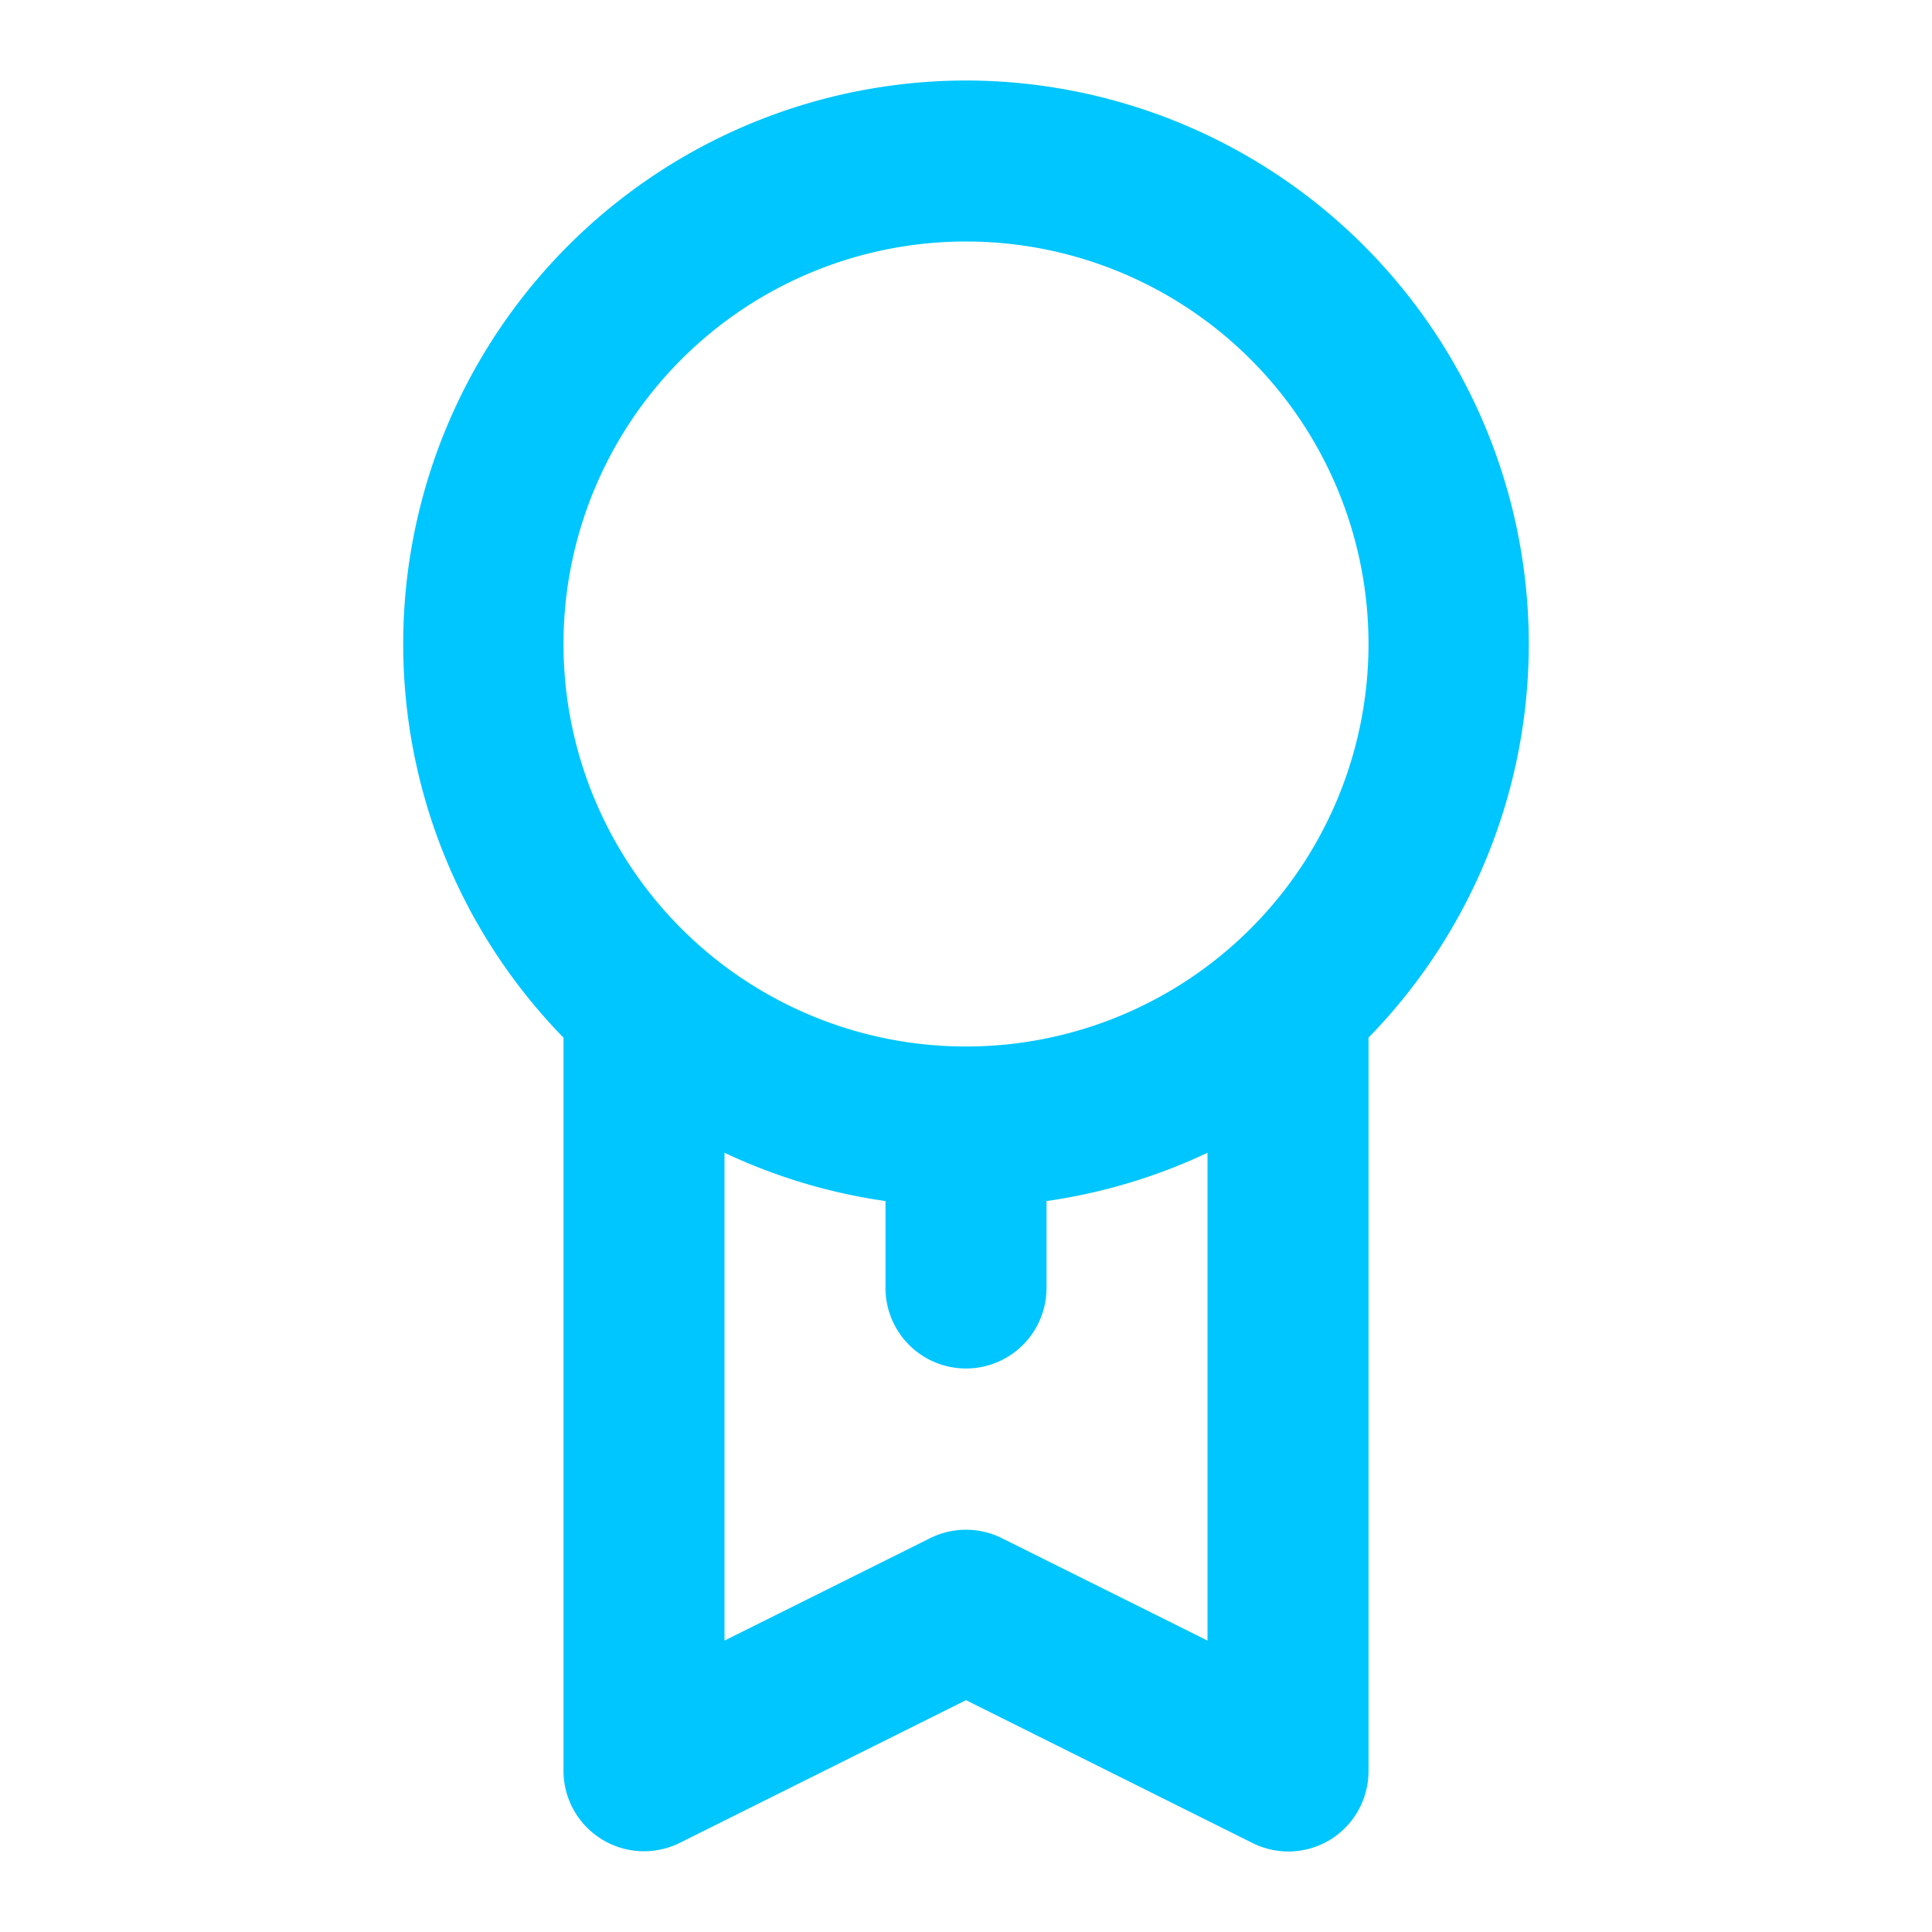 <svg xmlns="http://www.w3.org/2000/svg" viewBox="0 0 24 24"><path fill="#00C6FF" d="M12,1A7,7,0,0,0,7,12.89V22a1,1,0,0,0,1.45.89L12,21.12l3.55,1.77A1,1,0,0,0,16,23a1,1,0,0,0,.53-.15A1,1,0,0,0,17,22V12.89A7,7,0,0,0,12,1Zm3,19.38-2.55-1.27a1,1,0,0,0-.9,0L9,20.38V14.32a7,7,0,0,0,2,.6V16a1,1,0,0,0,2,0V14.92a7,7,0,0,0,2-.6ZM12,13a5,5,0,1,1,5-5A5,5,0,0,1,12,13Z"/></svg>